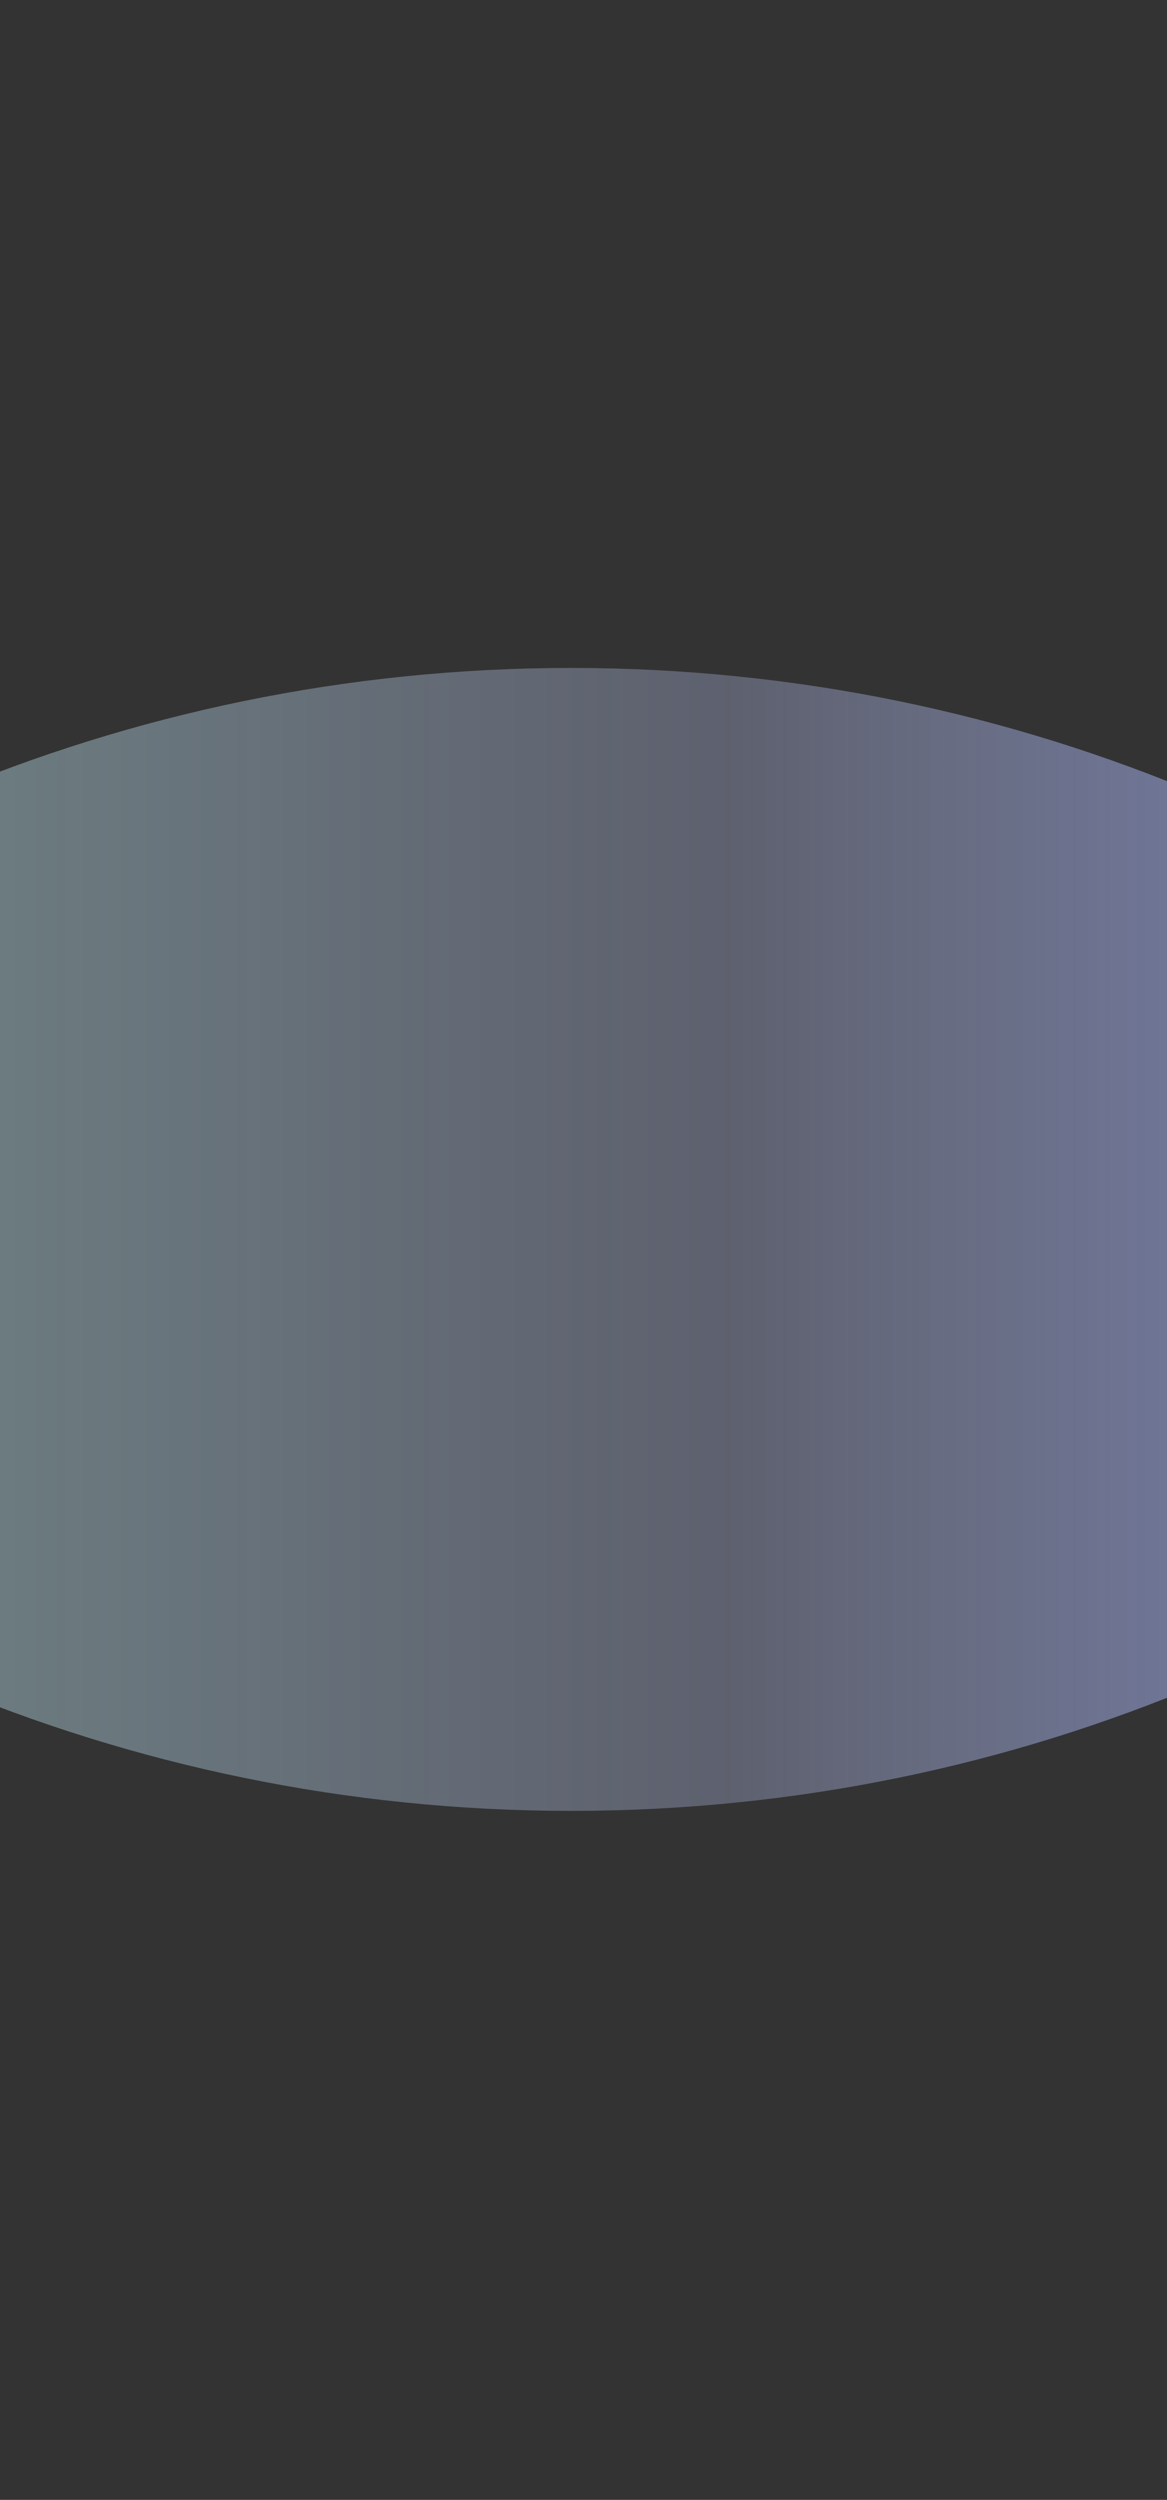 <svg version="1.1" xmlns="http://www.w3.org/2000/svg" xmlns:xlink="http://www.w3.org/1999/xlink" width="108.667px" height="232.667px" class="slides-canvas" viewBox="-1 -1 82 175" preserveAspectRatio="none"> 
 <rect x="-1" y="-1" width="82" height="175" fill="#333333" stroke="none"/> 
 <defs> 
  <linearGradient id="lg_7fc1ffef_KD59adb5dd_6e7dc3_90_a8_15acd6" x1="0" y1="227" x2="0" y2="400" spreadMethod="reflect" gradientUnits="userSpaceOnUse"> 
   <stop offset="0" stop-color="#C1FFEF" stop-opacity="0.5" /> 
   <stop offset="0.566" stop-color="#ADB5DD" stop-opacity="0.35" /> 
   <stop offset="1" stop-color="#6E7DC3" /> 
  </linearGradient> 
 </defs> 
 <g text-rendering="geometricPrecision" transform="scale(1, 1)"> 
  <g transform="matrix(0, -1, 1, 0, -274.63, 1005.898)"> 
   <path fill="url(#lg_7fc1ffef_KD59adb5dd_6e7dc3_90_a8_15acd6)" d="M920.13 227.06L926.7 233.03C947.36 253.69 960.14 282.24 960.14 313.76 960.14 345.29 947.36 373.83 926.7 394.49L920.13 400.46 913.56 394.49C892.9 373.83 880.13 345.29 880.13 313.76 880.13 282.24 892.9 253.69 913.56 233.03z" /> 
  </g> 
 </g> 
</svg>